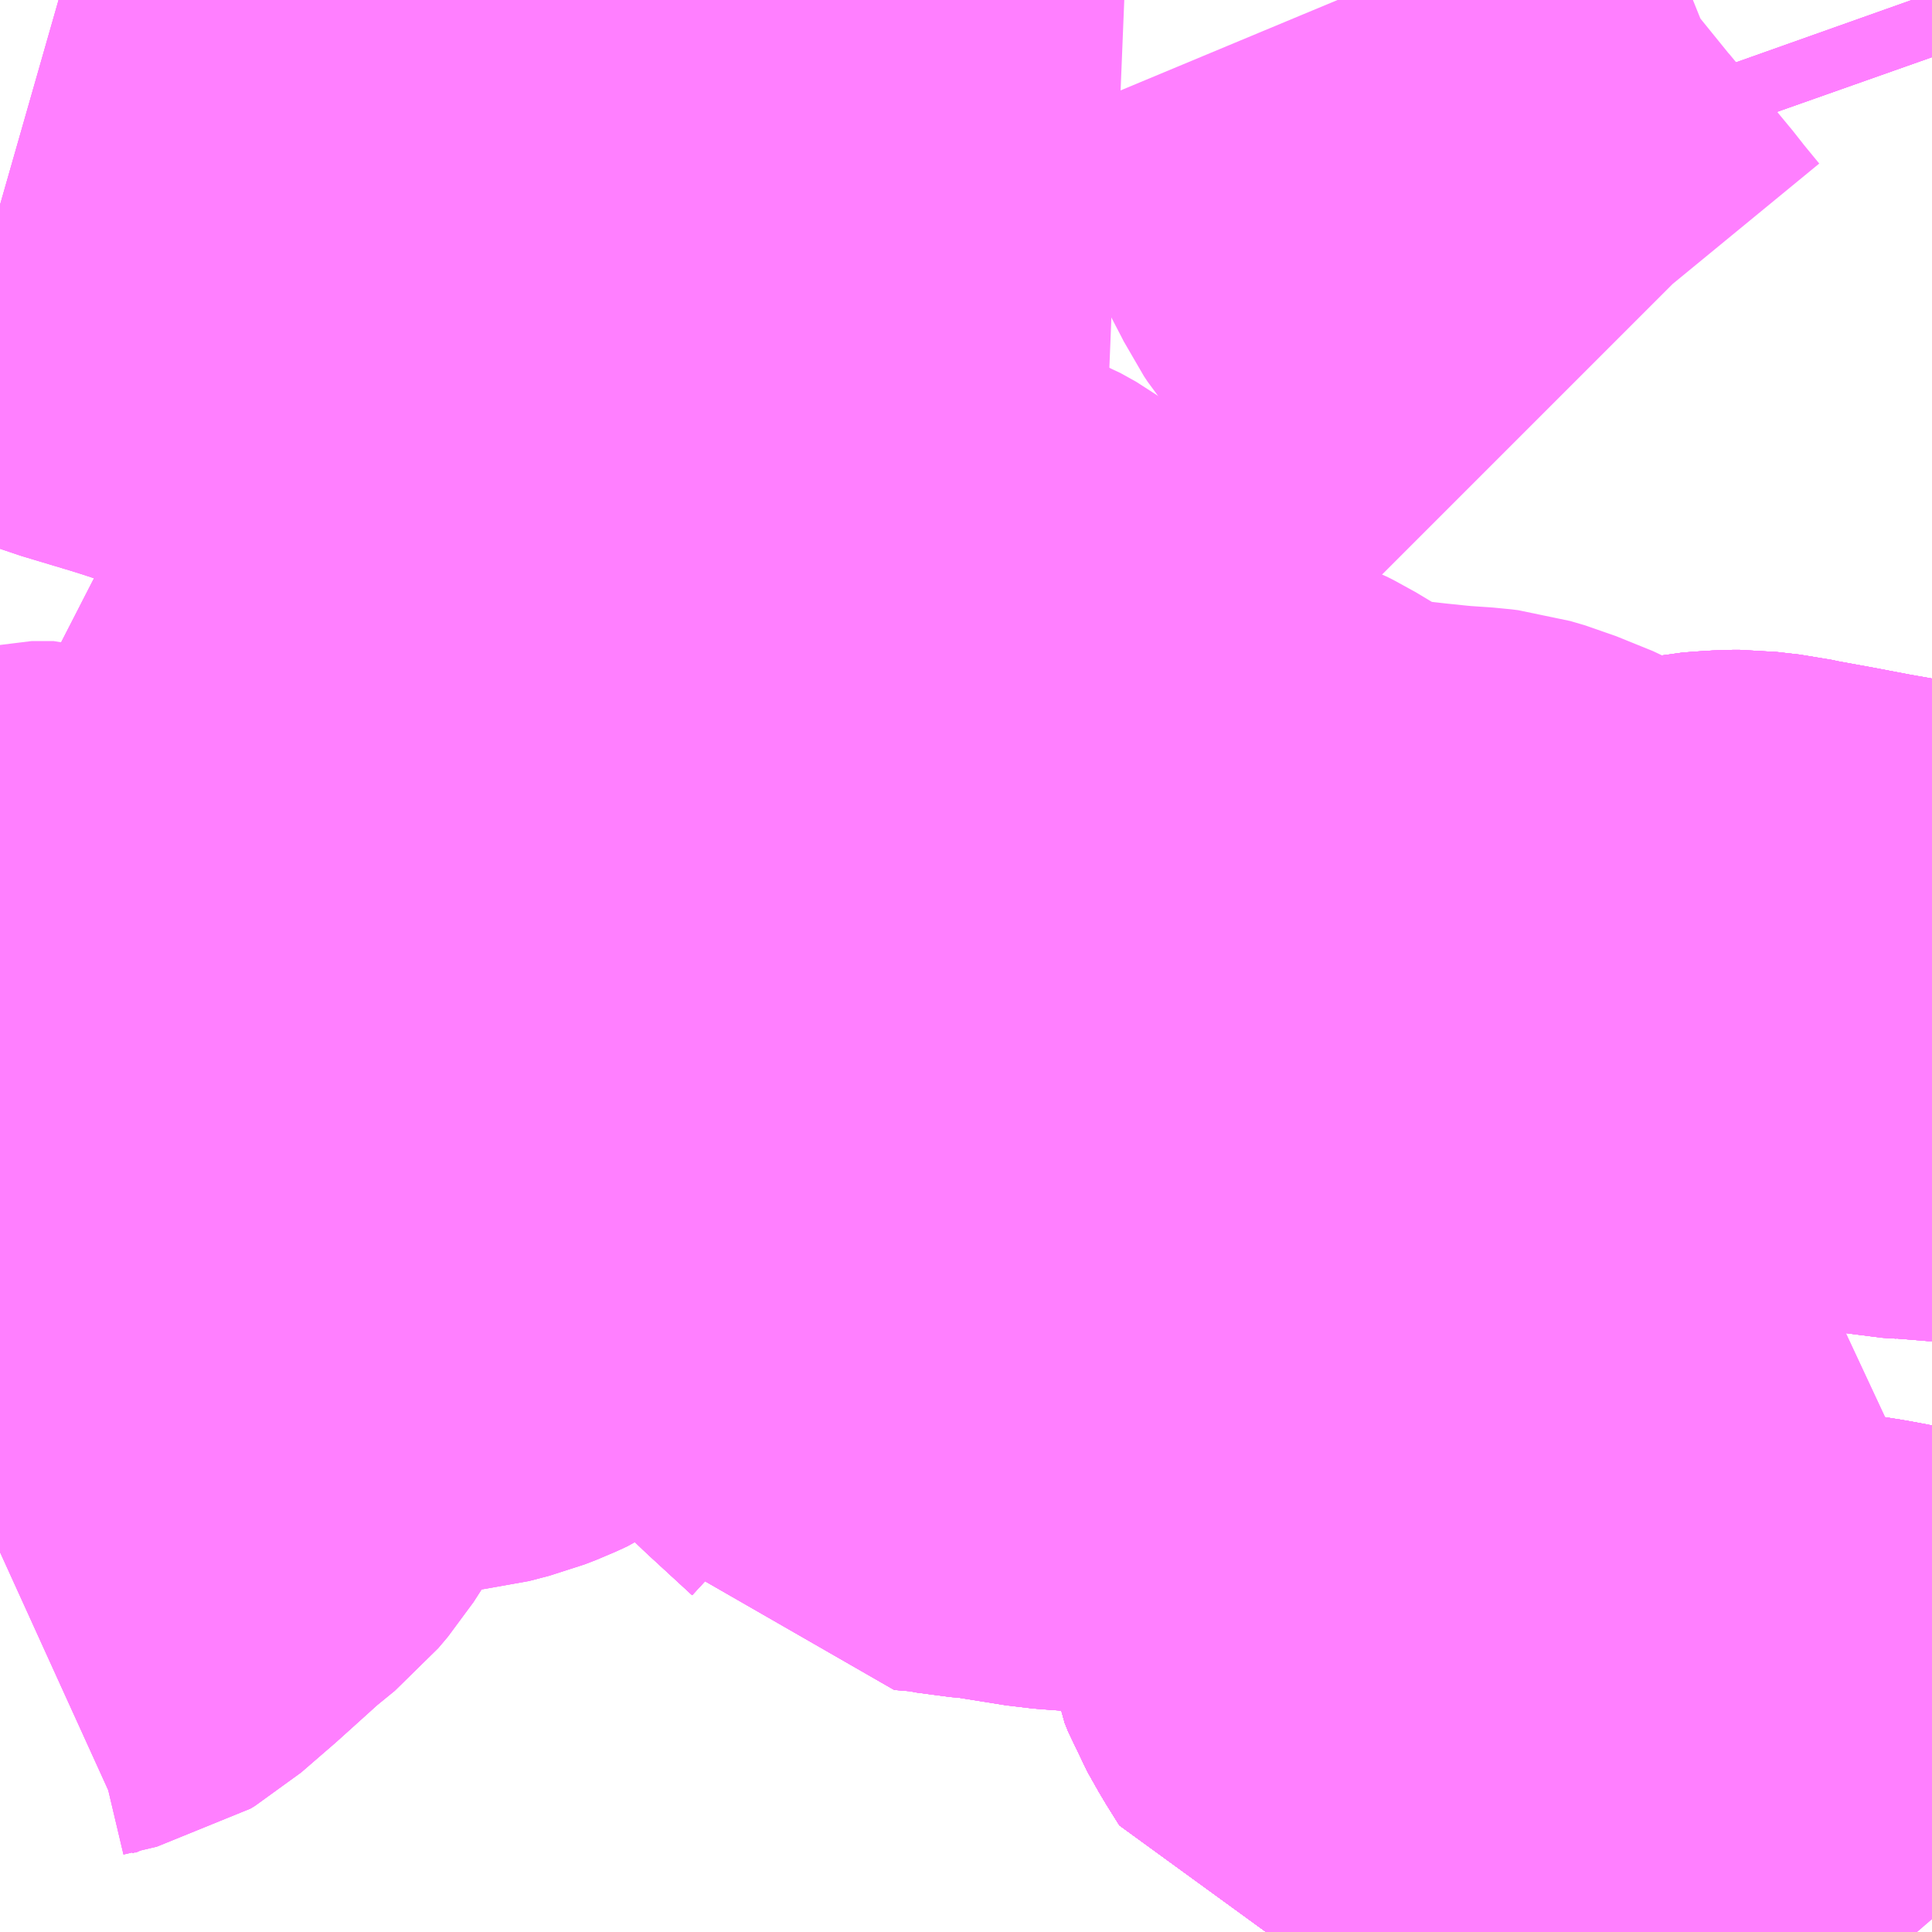 <?xml version="1.0" encoding="UTF-8"?>
<svg  xmlns="http://www.w3.org/2000/svg" xmlns:xlink="http://www.w3.org/1999/xlink" xmlns:go="http://purl.org/svgmap/profile" property="N07_001,N07_002,N07_003,N07_004,N07_005,N07_006,N07_007" viewBox="13952.637 -3552.979 2.197 2.197" go:dataArea="13952.63671875 -3552.978515625 2.197265625 2.197265625" >
<globalCoordinateSystem srsName="http://purl.org/crs/84" transform="matrix(100.0,0.0,0.0,-100.0,0.0,0.0)" />
<defs>
 <g id="p0" >
  <circle cx="0.0" cy="0.0" r="3" stroke="green" stroke-width="0.75" vector-effect="non-scaling-stroke" />
 </g>
</defs>
<g fill="none" fill-rule="evenodd" stroke="#FF00FF" stroke-width="0.75" opacity="0.5" vector-effect="non-scaling-stroke" stroke-linejoin="bevel" >
<path content="1,京成バス（株）,成田空港～中山駅・センター南駅,4.0,4.0,4.0," xlink:title="1" d="M13953.966,-3551.4L13953.99,-3551.393L13954.042,-3551.37L13954.06,-3551.362L13954.067,-3551.359L13954.14,-3551.332L13954.186,-3551.316L13954.191,-3551.327L13954.198,-3551.341L13954.203,-3551.358L13954.19,-3551.363L13954.154,-3551.382L13954.147,-3551.385L13954.111,-3551.405L13954.094,-3551.414L13954.039,-3551.442L13954.031,-3551.447L13954.008,-3551.459L13954.042,-3551.499L13954.047,-3551.506L13954.121,-3551.617L13954.142,-3551.649L13954.155,-3551.667L13954.172,-3551.694L13954.172,-3551.729L13954.172,-3551.757L13954.171,-3551.776L13954.17,-3551.785L13954.169,-3551.804L13954.164,-3551.822L13954.158,-3551.856L13954.288,-3551.861L13954.346,-3551.856L13954.362,-3551.852L13954.377,-3551.847L13954.396,-3551.84L13954.403,-3551.837L13954.414,-3551.839L13954.424,-3551.842L13954.44,-3551.845L13954.452,-3551.847L13954.47,-3551.849L13954.485,-3551.85L13954.497,-3551.851L13954.514,-3551.854L13954.559,-3551.859L13954.579,-3551.863L13954.592,-3551.864L13954.608,-3551.865L13954.615,-3551.865L13954.641,-3551.862L13954.655,-3551.859L13954.699,-3551.851L13954.741,-3551.843L13954.775,-3551.837L13954.801,-3551.832L13954.817,-3551.831L13954.829,-3551.829L13954.834,-3551.829"/>
<path content="1,東急バス（株）,中山駅～成田空港,4.0,4.0,4.0," xlink:title="1" d="M13954.834,-3551.829L13954.829,-3551.829L13954.817,-3551.831L13954.801,-3551.832L13954.775,-3551.837L13954.741,-3551.843L13954.699,-3551.851L13954.655,-3551.859L13954.641,-3551.862L13954.615,-3551.865L13954.608,-3551.865L13954.592,-3551.864L13954.579,-3551.863L13954.559,-3551.859L13954.514,-3551.854L13954.497,-3551.851L13954.485,-3551.85L13954.47,-3551.849L13954.452,-3551.847L13954.44,-3551.845L13954.424,-3551.842L13954.414,-3551.839L13954.403,-3551.837L13954.396,-3551.84L13954.377,-3551.847L13954.362,-3551.852L13954.346,-3551.856L13954.288,-3551.861L13954.158,-3551.856L13954.164,-3551.822L13954.169,-3551.804L13954.17,-3551.785L13954.171,-3551.776L13954.172,-3551.757L13954.172,-3551.729L13954.172,-3551.694L13954.155,-3551.667L13954.142,-3551.649L13954.121,-3551.617L13954.047,-3551.506L13954.042,-3551.499L13954.008,-3551.459"/>
<path content="1,東急バス（株）,市03,62.0,53.0,51.0," xlink:title="1" d="M13954.811,-3552.979L13954.822,-3552.948L13954.834,-3552.914"/>
<path content="1,東急バス（株）,市43,61.0,58.0,53.0," xlink:title="1" d="M13954.008,-3551.459L13954.042,-3551.499L13954.047,-3551.506L13954.121,-3551.617L13954.142,-3551.649L13954.155,-3551.667L13954.172,-3551.694L13954.172,-3551.729L13954.172,-3551.757L13954.171,-3551.776L13954.17,-3551.785L13954.169,-3551.804L13954.164,-3551.822L13954.158,-3551.856L13954.288,-3551.861L13954.346,-3551.856L13954.362,-3551.852L13954.377,-3551.847L13954.396,-3551.84L13954.403,-3551.837L13954.414,-3551.839L13954.424,-3551.842L13954.44,-3551.845L13954.452,-3551.847L13954.47,-3551.849L13954.485,-3551.85L13954.497,-3551.851L13954.514,-3551.854L13954.559,-3551.859L13954.579,-3551.863L13954.592,-3551.864L13954.608,-3551.865L13954.615,-3551.865L13954.641,-3551.862L13954.655,-3551.859L13954.699,-3551.851L13954.741,-3551.843L13954.775,-3551.837L13954.801,-3551.832L13954.817,-3551.831L13954.829,-3551.829L13954.834,-3551.829M13954.834,-3552.914L13954.822,-3552.948L13954.811,-3552.979"/>
<path content="1,東急バス（株）,青81,11.0,11.0,11.0," xlink:title="1" d="M13954.158,-3552.979L13954.168,-3552.955L13954.172,-3552.942L13954.206,-3552.858L13954.209,-3552.852L13954.234,-3552.79L13954.247,-3552.765L13954.25,-3552.759L13954.254,-3552.753L13954.314,-3552.679L13954.315,-3552.678L13954.387,-3552.591L13954.393,-3552.583L13954.416,-3552.555L13954.422,-3552.549L13954.427,-3552.544"/>
<path content="1,東急バス（株）,青82,70.0,47.0,47.0," xlink:title="1" d="M13953.317,-3552.979L13953.317,-3552.966L13953.317,-3552.963L13953.314,-3552.922L13953.313,-3552.894L13953.312,-3552.876L13953.312,-3552.849L13953.31,-3552.834L13953.31,-3552.819L13953.314,-3552.814L13953.326,-3552.802L13953.348,-3552.775L13953.383,-3552.74L13953.404,-3552.718L13953.409,-3552.722L13953.422,-3552.729L13953.442,-3552.74L13953.536,-3552.787L13953.573,-3552.806L13953.608,-3552.822L13953.616,-3552.827L13953.63,-3552.834L13953.648,-3552.842L13953.667,-3552.852L13953.68,-3552.858L13953.716,-3552.878L13953.704,-3552.886L13953.692,-3552.898L13953.682,-3552.909L13953.667,-3552.925L13953.626,-3552.971L13953.622,-3552.978L13953.621,-3552.979"/>
<path content="1,東急バス（株）,青90,34.0,30.0,30.0," xlink:title="1" d="M13952.637,-3552.746L13952.686,-3552.732L13952.698,-3552.728L13952.716,-3552.723L13952.724,-3552.721L13952.753,-3552.712L13952.769,-3552.706L13952.829,-3552.688L13952.848,-3552.682L13952.869,-3552.675L13952.889,-3552.668L13952.901,-3552.664L13952.914,-3552.66L13952.94,-3552.651L13952.997,-3552.65L13953.032,-3552.651L13953.067,-3552.651L13953.115,-3552.646L13953.145,-3552.641L13953.155,-3552.64L13953.167,-3552.638L13953.188,-3552.633L13953.197,-3552.63L13953.209,-3552.62L13953.216,-3552.615L13953.237,-3552.598L13953.251,-3552.584L13953.26,-3552.575L13953.279,-3552.553L13953.297,-3552.531L13953.31,-3552.514L13953.32,-3552.497L13953.331,-3552.48L13953.35,-3552.45L13953.369,-3552.411L13953.382,-3552.387L13953.39,-3552.373L13953.404,-3552.345L13953.427,-3552.302L13953.432,-3552.297L13953.44,-3552.283L13953.462,-3552.239L13953.477,-3552.211L13953.484,-3552.199L13953.493,-3552.185L13953.525,-3552.167L13953.553,-3552.154L13953.583,-3552.139L13953.632,-3552.114L13953.656,-3552.102L13953.663,-3552.097L13953.699,-3552.082L13953.738,-3552.059L13953.746,-3552.051L13953.763,-3552.025L13953.784,-3551.989L13953.804,-3551.957L13953.808,-3551.949L13953.822,-3551.926L13953.83,-3551.916L13953.851,-3551.908L13953.887,-3551.898L13953.895,-3551.896L13953.905,-3551.894L13953.967,-3551.879L13953.995,-3551.872L13954.046,-3551.86L13954.117,-3551.856L13954.158,-3551.856L13954.164,-3551.822L13954.169,-3551.804L13954.17,-3551.785L13954.171,-3551.776L13954.172,-3551.757L13954.172,-3551.729L13954.172,-3551.694L13954.155,-3551.667L13954.142,-3551.649L13954.121,-3551.617L13954.047,-3551.506L13954.042,-3551.499L13954.008,-3551.459"/>
<path content="1,相鉄バス（株）,旭11,135.5,117.0,94.5," xlink:title="1" d="M13954.372,-3550.781L13954.379,-3550.792L13954.382,-3550.796L13954.389,-3550.806L13954.393,-3550.815L13954.447,-3550.902L13954.468,-3550.936L13954.472,-3550.944L13954.492,-3550.977L13954.497,-3550.985L13954.523,-3551.02L13954.533,-3551.03L13954.46,-3551.05L13954.398,-3551.064L13954.391,-3551.065L13954.371,-3551.07L13954.248,-3551.097L13954.228,-3551.102L13954.213,-3551.126L13954.2,-3551.149L13954.196,-3551.159L13954.192,-3551.183L13954.189,-3551.199L13954.188,-3551.213L13954.185,-3551.246L13954.183,-3551.272L13954.18,-3551.29L13954.18,-3551.298L13954.183,-3551.309L13954.186,-3551.316L13954.14,-3551.332L13954.067,-3551.359L13954.06,-3551.362L13954.042,-3551.37L13953.99,-3551.393L13953.966,-3551.4"/>
<path content="1,相鉄バス（株）,旭13,16.5,15.0,15.0," xlink:title="1" d="M13953.966,-3551.4L13953.99,-3551.393L13954.042,-3551.37L13954.06,-3551.362L13954.067,-3551.359L13954.14,-3551.332L13954.186,-3551.316L13954.183,-3551.309L13954.18,-3551.298L13954.18,-3551.29L13954.183,-3551.272L13954.185,-3551.246L13954.188,-3551.213L13954.189,-3551.199L13954.192,-3551.183L13954.196,-3551.159L13954.2,-3551.149L13954.213,-3551.126L13954.228,-3551.102L13954.248,-3551.097L13954.371,-3551.07L13954.391,-3551.065L13954.398,-3551.064L13954.46,-3551.05L13954.533,-3551.03L13954.523,-3551.02L13954.497,-3550.985L13954.492,-3550.977L13954.472,-3550.944L13954.468,-3550.936L13954.447,-3550.902L13954.393,-3550.815L13954.389,-3550.806L13954.382,-3550.796L13954.379,-3550.792L13954.372,-3550.781"/>
<path content="1,相鉄バス（株）,旭14,8.0,3.0,2.0," xlink:title="1" d="M13954.372,-3550.781L13954.379,-3550.792L13954.382,-3550.796L13954.389,-3550.806L13954.393,-3550.815L13954.447,-3550.902L13954.468,-3550.936L13954.472,-3550.944L13954.492,-3550.977L13954.497,-3550.985L13954.523,-3551.02L13954.533,-3551.03L13954.46,-3551.05L13954.398,-3551.064L13954.391,-3551.065L13954.371,-3551.07L13954.248,-3551.097L13954.228,-3551.102L13954.213,-3551.126L13954.2,-3551.149L13954.196,-3551.159L13954.192,-3551.183L13954.189,-3551.199L13954.188,-3551.213L13954.185,-3551.246L13954.183,-3551.272L13954.18,-3551.29L13954.18,-3551.298L13954.183,-3551.309L13954.186,-3551.316L13954.14,-3551.332L13954.067,-3551.359L13954.06,-3551.362L13954.042,-3551.37L13953.99,-3551.393L13953.966,-3551.4"/>
<path content="1,神奈川中央交通（株）,1,16.0,15.5,15.5," xlink:title="1" d="M13954.834,-3550.974L13954.826,-3550.977L13954.815,-3550.98L13954.741,-3550.994L13954.722,-3550.997L13954.707,-3550.999L13954.688,-3551.001L13954.664,-3551.006L13954.644,-3551.009L13954.625,-3551.014L13954.562,-3551.025L13954.533,-3551.03L13954.46,-3551.05L13954.398,-3551.064L13954.391,-3551.065L13954.371,-3551.07L13954.248,-3551.097L13954.228,-3551.102L13954.213,-3551.126L13954.2,-3551.149L13954.196,-3551.159L13954.192,-3551.183L13954.189,-3551.199L13954.188,-3551.213L13954.185,-3551.246L13954.183,-3551.272L13954.18,-3551.29L13954.18,-3551.298L13954.183,-3551.309L13954.186,-3551.316L13954.14,-3551.332L13954.067,-3551.359L13954.06,-3551.362L13954.042,-3551.37L13953.99,-3551.393L13953.966,-3551.4"/>
<path content="1,神奈川中央交通（株）,中50,1.0,1.0,0.0," xlink:title="1" d="M13953.966,-3551.4L13953.99,-3551.393L13954.042,-3551.37L13954.06,-3551.362L13954.067,-3551.359L13954.14,-3551.332L13954.186,-3551.316L13954.191,-3551.327L13954.198,-3551.341L13954.203,-3551.358L13954.206,-3551.365L13954.223,-3551.406L13954.243,-3551.455L13954.254,-3551.482L13954.268,-3551.517L13954.289,-3551.569L13954.307,-3551.608L13954.334,-3551.681L13954.342,-3551.699L13954.354,-3551.73L13954.374,-3551.782L13954.396,-3551.84L13954.403,-3551.837L13954.414,-3551.839L13954.424,-3551.842L13954.44,-3551.845L13954.452,-3551.847L13954.47,-3551.849L13954.485,-3551.85L13954.497,-3551.851L13954.514,-3551.854L13954.559,-3551.859L13954.579,-3551.863L13954.592,-3551.864L13954.608,-3551.865L13954.615,-3551.865L13954.641,-3551.862L13954.655,-3551.859L13954.699,-3551.851L13954.741,-3551.843L13954.775,-3551.837L13954.801,-3551.832L13954.817,-3551.831L13954.829,-3551.829L13954.834,-3551.829M13954.834,-3552.914L13954.822,-3552.948L13954.811,-3552.979"/>
<path content="1,神奈川中央交通（株）,中53,19.0,17.0,15.0," xlink:title="1" d="M13953.966,-3551.4L13953.959,-3551.406L13953.941,-3551.416L13953.915,-3551.408L13953.899,-3551.407L13953.881,-3551.407L13953.854,-3551.409L13953.841,-3551.41L13953.791,-3551.418L13953.773,-3551.421L13953.748,-3551.423L13953.721,-3551.428L13953.685,-3551.431L13953.678,-3551.441L13953.628,-3551.487L13953.575,-3551.538L13953.542,-3551.566L13953.536,-3551.572L13953.524,-3551.584L13953.514,-3551.594L13953.504,-3551.603L13953.438,-3551.662L13953.428,-3551.674L13953.388,-3551.652L13953.34,-3551.633L13953.317,-3551.624L13953.292,-3551.614L13953.27,-3551.604L13953.246,-3551.593L13953.229,-3551.585L13953.213,-3551.574L13953.193,-3551.561L13953.18,-3551.555L13953.167,-3551.55L13953.144,-3551.544L13953.113,-3551.541L13953.047,-3551.545L13953.021,-3551.545L13953.005,-3551.539L13952.998,-3551.536L13952.969,-3551.517L13952.956,-3551.504L13952.949,-3551.502L13952.937,-3551.489L13952.911,-3551.446L13952.878,-3551.388L13952.86,-3551.36L13952.849,-3551.347L13952.822,-3551.325L13952.771,-3551.279L13952.734,-3551.247L13952.729,-3551.244L13952.691,-3551.235L13952.665,-3551.226L13952.648,-3551.219L13952.637,-3551.214"/>
<path content="1,神奈川中央交通（株）,中54,47.0,42.0,42.5," xlink:title="1" d="M13953.966,-3551.4L13953.959,-3551.406L13953.941,-3551.416L13953.915,-3551.408L13953.899,-3551.407L13953.881,-3551.407L13953.854,-3551.409L13953.841,-3551.41L13953.791,-3551.418L13953.773,-3551.421L13953.748,-3551.423L13953.721,-3551.428L13953.685,-3551.431L13953.678,-3551.441L13953.628,-3551.487L13953.575,-3551.538L13953.542,-3551.566L13953.536,-3551.572L13953.524,-3551.584L13953.514,-3551.594L13953.504,-3551.603L13953.438,-3551.662L13953.428,-3551.674L13953.388,-3551.652L13953.34,-3551.633L13953.317,-3551.624L13953.292,-3551.614L13953.27,-3551.604L13953.246,-3551.593L13953.229,-3551.585L13953.213,-3551.574L13953.193,-3551.561L13953.18,-3551.555L13953.167,-3551.55L13953.144,-3551.544L13953.113,-3551.541L13953.047,-3551.545L13953.021,-3551.545L13953.005,-3551.539L13952.998,-3551.536L13952.97,-3551.517L13952.969,-3551.517L13952.969,-3551.516L13952.956,-3551.504L13952.949,-3551.502L13952.937,-3551.489L13952.911,-3551.446L13952.878,-3551.388L13952.86,-3551.36L13952.849,-3551.347L13952.822,-3551.325L13952.771,-3551.279L13952.734,-3551.247L13952.729,-3551.244L13952.691,-3551.235L13952.665,-3551.226L13952.648,-3551.219L13952.637,-3551.214"/>
<path content="1,神奈川中央交通（株）,横51,3.0,3.0,1.0," xlink:title="1" d="M13954.834,-3550.974L13954.826,-3550.977L13954.815,-3550.98L13954.741,-3550.994L13954.722,-3550.997L13954.707,-3550.999L13954.688,-3551.001L13954.664,-3551.006L13954.644,-3551.009L13954.625,-3551.014L13954.562,-3551.025L13954.533,-3551.03L13954.46,-3551.05L13954.398,-3551.064L13954.391,-3551.065L13954.371,-3551.07L13954.248,-3551.097L13954.228,-3551.102L13954.213,-3551.126L13954.2,-3551.149L13954.196,-3551.159L13954.192,-3551.183L13954.189,-3551.199L13954.188,-3551.213L13954.185,-3551.246L13954.183,-3551.272L13954.18,-3551.29L13954.18,-3551.298L13954.183,-3551.309L13954.186,-3551.316L13954.14,-3551.332L13954.067,-3551.359L13954.06,-3551.362L13954.042,-3551.37L13953.99,-3551.393L13953.966,-3551.4"/>
<path content="1,神奈川中央交通（株）,横52,16.0,14.5,14.5," xlink:title="1" d="M13953.966,-3551.4L13953.959,-3551.406L13953.941,-3551.416L13953.915,-3551.408L13953.899,-3551.407L13953.881,-3551.407L13953.854,-3551.409L13953.841,-3551.41L13953.791,-3551.418L13953.773,-3551.421L13953.748,-3551.423L13953.721,-3551.428L13953.685,-3551.431L13953.678,-3551.441L13953.628,-3551.487L13953.575,-3551.538L13953.542,-3551.566L13953.536,-3551.572L13953.524,-3551.584L13953.514,-3551.594L13953.504,-3551.603L13953.438,-3551.662L13953.428,-3551.674L13953.388,-3551.652L13953.34,-3551.633L13953.317,-3551.624L13953.292,-3551.614L13953.27,-3551.604L13953.246,-3551.593L13953.229,-3551.585L13953.213,-3551.574L13953.193,-3551.561L13953.18,-3551.555L13953.167,-3551.55L13953.144,-3551.544L13953.113,-3551.541L13953.047,-3551.545L13953.021,-3551.545L13953.005,-3551.539L13952.998,-3551.536L13952.969,-3551.517L13952.956,-3551.504L13952.949,-3551.502L13952.937,-3551.489L13952.911,-3551.446L13952.878,-3551.388L13952.86,-3551.36L13952.849,-3551.347L13952.822,-3551.325L13952.771,-3551.279L13952.734,-3551.247L13952.729,-3551.244L13952.691,-3551.235L13952.665,-3551.226L13952.648,-3551.219L13952.637,-3551.214"/>
<path content="1,神奈川中央交通（株）,町71,2.0,0.0,1.0," xlink:title="1" d="M13954.008,-3551.459L13954.042,-3551.499L13954.047,-3551.506L13954.121,-3551.617L13954.142,-3551.649L13954.155,-3551.667L13954.172,-3551.694L13954.172,-3551.729L13954.172,-3551.757L13954.171,-3551.776L13954.17,-3551.785L13954.169,-3551.804L13954.164,-3551.822L13954.158,-3551.856L13954.117,-3551.856L13954.046,-3551.86L13953.995,-3551.872L13953.967,-3551.879L13953.905,-3551.894L13953.895,-3551.896L13953.887,-3551.898L13953.851,-3551.908L13953.83,-3551.916L13953.822,-3551.926L13953.808,-3551.949L13953.804,-3551.957L13953.784,-3551.989L13953.763,-3552.025L13953.746,-3552.051L13953.738,-3552.059L13953.699,-3552.082L13953.663,-3552.097L13953.656,-3552.102L13953.632,-3552.114L13953.583,-3552.139L13953.553,-3552.154L13953.525,-3552.167L13953.493,-3552.185L13953.484,-3552.199L13953.477,-3552.211L13953.462,-3552.239L13953.44,-3552.283L13953.432,-3552.297L13953.427,-3552.302L13953.404,-3552.345L13953.39,-3552.373L13953.382,-3552.387L13953.369,-3552.411L13953.35,-3552.45L13953.331,-3552.48L13953.32,-3552.497L13953.31,-3552.514L13953.297,-3552.531L13953.279,-3552.553L13953.26,-3552.575L13953.251,-3552.584L13953.237,-3552.598L13953.216,-3552.615L13953.209,-3552.62L13953.197,-3552.63L13953.188,-3552.633L13953.167,-3552.638L13953.155,-3552.64L13953.145,-3552.641L13953.115,-3552.646L13953.067,-3552.651L13953.032,-3552.651L13952.997,-3552.65L13952.94,-3552.651L13952.914,-3552.66L13952.901,-3552.664L13952.889,-3552.668L13952.869,-3552.675L13952.848,-3552.682L13952.829,-3552.688L13952.769,-3552.706L13952.753,-3552.712L13952.724,-3552.721L13952.716,-3552.723L13952.698,-3552.728L13952.686,-3552.732L13952.637,-3552.746"/>
<path content="2,横浜市,A（緑区）（ふれあいバス）,2.0,2.0,2.0," xlink:title="2" d="M13952.637,-3552.113L13952.83,-3552.014L13952.869,-3551.994L13952.876,-3551.99L13952.894,-3551.979L13952.902,-3551.977L13952.909,-3551.973L13952.978,-3551.936L13953.073,-3551.886L13953.09,-3551.876L13953.111,-3551.865L13953.211,-3551.812L13953.263,-3551.787L13953.302,-3551.769L13953.338,-3551.749L13953.358,-3551.736L13953.372,-3551.726L13953.395,-3551.706L13953.419,-3551.682L13953.428,-3551.674L13953.438,-3551.662L13953.504,-3551.603L13953.514,-3551.594L13953.524,-3551.584L13953.536,-3551.572L13953.542,-3551.566L13953.575,-3551.538L13953.628,-3551.487L13953.678,-3551.441L13953.685,-3551.431L13953.721,-3551.428L13953.748,-3551.423L13953.773,-3551.421L13953.791,-3551.418L13953.841,-3551.41L13953.854,-3551.409L13953.881,-3551.407L13953.899,-3551.407L13953.915,-3551.408L13953.941,-3551.416L13953.959,-3551.406L13953.966,-3551.4L13953.99,-3551.393L13954.042,-3551.37L13954.06,-3551.362L13954.067,-3551.359L13954.14,-3551.332L13954.186,-3551.316L13954.183,-3551.309L13954.18,-3551.298L13954.18,-3551.29L13954.183,-3551.272L13954.185,-3551.246L13954.188,-3551.213L13954.189,-3551.199L13954.192,-3551.183L13954.196,-3551.159L13954.2,-3551.149L13954.213,-3551.126L13954.228,-3551.102L13954.248,-3551.097L13954.371,-3551.07L13954.391,-3551.065L13954.398,-3551.064L13954.46,-3551.05L13954.533,-3551.03L13954.562,-3551.025L13954.625,-3551.014L13954.644,-3551.009L13954.664,-3551.006L13954.688,-3551.001L13954.707,-3550.999L13954.722,-3550.997L13954.741,-3550.994L13954.815,-3550.98L13954.826,-3550.977L13954.834,-3550.974"/>
<path content="2,横浜市,北41,126.5,95.0,83.0," xlink:title="2" d="M13954.834,-3551.27L13954.828,-3551.266L13954.813,-3551.259L13954.79,-3551.244L13954.764,-3551.228L13954.742,-3551.212L13954.712,-3551.184L13954.689,-3551.169L13954.685,-3551.165L13954.63,-3551.116L13954.608,-3551.097L13954.543,-3551.041L13954.533,-3551.03L13954.46,-3551.05L13954.398,-3551.064L13954.391,-3551.065L13954.371,-3551.07L13954.248,-3551.097L13954.228,-3551.102L13954.213,-3551.126L13954.2,-3551.149L13954.196,-3551.159L13954.192,-3551.183L13954.189,-3551.199L13954.188,-3551.213L13954.185,-3551.246L13954.183,-3551.272L13954.18,-3551.29L13954.18,-3551.298L13954.183,-3551.309L13954.186,-3551.316L13954.14,-3551.332L13954.067,-3551.359L13954.06,-3551.362L13954.042,-3551.37L13953.99,-3551.393L13953.966,-3551.4"/>
<path content="2,横浜市,緑,3.0,0.0,0.0," xlink:title="2" d="M13954.834,-3550.974L13954.826,-3550.977L13954.815,-3550.98L13954.741,-3550.994L13954.722,-3550.997L13954.707,-3550.999L13954.688,-3551.001L13954.664,-3551.006L13954.644,-3551.009L13954.625,-3551.014L13954.562,-3551.025L13954.533,-3551.03L13954.46,-3551.05L13954.398,-3551.064L13954.391,-3551.065L13954.371,-3551.07L13954.248,-3551.097L13954.228,-3551.102L13954.213,-3551.126L13954.2,-3551.149L13954.196,-3551.159L13954.192,-3551.183L13954.189,-3551.199L13954.188,-3551.213L13954.185,-3551.246L13954.183,-3551.272L13954.18,-3551.29L13954.18,-3551.298L13954.183,-3551.309L13954.186,-3551.316L13954.14,-3551.332L13954.067,-3551.359L13954.06,-3551.362L13954.042,-3551.37L13953.99,-3551.393L13953.966,-3551.4L13953.959,-3551.406L13953.941,-3551.416L13953.915,-3551.408L13953.899,-3551.407L13953.881,-3551.407L13953.854,-3551.409L13953.841,-3551.41L13953.791,-3551.418L13953.773,-3551.421L13953.748,-3551.423L13953.721,-3551.428L13953.685,-3551.431L13953.678,-3551.441L13953.628,-3551.487L13953.575,-3551.538L13953.542,-3551.566L13953.536,-3551.572L13953.524,-3551.584L13953.514,-3551.594L13953.504,-3551.603L13953.438,-3551.662L13953.428,-3551.674L13953.419,-3551.682L13953.395,-3551.706L13953.372,-3551.726L13953.358,-3551.736L13953.338,-3551.749L13953.302,-3551.769L13953.263,-3551.787L13953.211,-3551.812L13953.111,-3551.865L13953.09,-3551.876L13953.073,-3551.886L13952.978,-3551.936L13952.909,-3551.973L13952.902,-3551.977L13952.894,-3551.979L13952.876,-3551.99L13952.869,-3551.994L13952.83,-3552.014L13952.637,-3552.113"/>
<path content="2,横浜市,緑1,42.0,34.0,30.0," xlink:title="2" d="M13954.834,-3550.974L13954.826,-3550.977L13954.815,-3550.98L13954.741,-3550.994L13954.722,-3550.997L13954.707,-3550.999L13954.688,-3551.001L13954.664,-3551.006L13954.644,-3551.009L13954.625,-3551.014L13954.562,-3551.025L13954.533,-3551.03L13954.46,-3551.05L13954.398,-3551.064L13954.391,-3551.065L13954.371,-3551.07L13954.248,-3551.097L13954.228,-3551.102L13954.213,-3551.126L13954.2,-3551.149L13954.196,-3551.159L13954.192,-3551.183L13954.189,-3551.199L13954.188,-3551.213L13954.185,-3551.246L13954.183,-3551.272L13954.18,-3551.29L13954.18,-3551.298L13954.183,-3551.309L13954.186,-3551.316L13954.14,-3551.332L13954.067,-3551.359L13954.06,-3551.362L13954.042,-3551.37L13953.99,-3551.393L13953.966,-3551.4"/>
<path content="2,横浜市,緑12,103.0,82.0,85.0," xlink:title="2" d="M13953.966,-3551.4L13953.99,-3551.393L13954.042,-3551.37L13954.06,-3551.362L13954.067,-3551.359L13954.14,-3551.332L13954.186,-3551.316L13954.183,-3551.309L13954.18,-3551.298L13954.18,-3551.29L13954.183,-3551.272L13954.185,-3551.246L13954.188,-3551.213L13954.189,-3551.199L13954.192,-3551.183L13954.196,-3551.159L13954.2,-3551.149L13954.213,-3551.126L13954.228,-3551.102L13954.248,-3551.097L13954.371,-3551.07L13954.391,-3551.065L13954.398,-3551.064L13954.46,-3551.05L13954.533,-3551.03L13954.562,-3551.025L13954.625,-3551.014L13954.644,-3551.009L13954.664,-3551.006L13954.688,-3551.001L13954.707,-3550.999L13954.722,-3550.997L13954.741,-3550.994L13954.815,-3550.98L13954.826,-3550.977L13954.834,-3550.974"/>
<path content="2,横浜市,緑136,11.0,17.0,17.0," xlink:title="2" d="M13954.372,-3550.781L13954.379,-3550.792L13954.382,-3550.796L13954.389,-3550.806L13954.393,-3550.815L13954.447,-3550.902L13954.468,-3550.936L13954.472,-3550.944L13954.492,-3550.977L13954.497,-3550.985L13954.523,-3551.02L13954.533,-3551.03L13954.46,-3551.05L13954.398,-3551.064L13954.391,-3551.065L13954.371,-3551.07L13954.248,-3551.097L13954.228,-3551.102L13954.213,-3551.126L13954.2,-3551.149L13954.196,-3551.159L13954.192,-3551.183L13954.189,-3551.199L13954.188,-3551.213L13954.185,-3551.246L13954.183,-3551.272L13954.18,-3551.29L13954.18,-3551.298L13954.183,-3551.309L13954.186,-3551.316L13954.14,-3551.332L13954.067,-3551.359L13954.06,-3551.362L13954.042,-3551.37L13953.99,-3551.393L13953.966,-3551.4"/>
<path content="2,横浜市,緑305,87.5,51.5,51.5," xlink:title="2" d="M13954.396,-3551.84L13954.377,-3551.847L13954.362,-3551.852L13954.346,-3551.856L13954.288,-3551.861L13954.158,-3551.856L13954.164,-3551.822L13954.169,-3551.804L13954.17,-3551.785L13954.171,-3551.776L13954.172,-3551.757L13954.172,-3551.729L13954.172,-3551.694L13954.155,-3551.667L13954.142,-3551.649L13954.121,-3551.617L13954.047,-3551.506L13954.042,-3551.499L13954.008,-3551.459L13954.031,-3551.447L13954.039,-3551.442L13954.094,-3551.414L13954.111,-3551.405L13954.147,-3551.385L13954.154,-3551.382L13954.19,-3551.363L13954.203,-3551.358L13954.206,-3551.365L13954.223,-3551.406L13954.243,-3551.455L13954.254,-3551.482L13954.268,-3551.517L13954.289,-3551.569L13954.307,-3551.608L13954.334,-3551.681L13954.342,-3551.699L13954.354,-3551.73L13954.374,-3551.782L13954.396,-3551.84"/>
<path content="2,横浜市,緑305,87.5,51.5,51.5," xlink:title="2" d="M13954.396,-3551.84L13954.403,-3551.837L13954.414,-3551.839L13954.424,-3551.842L13954.44,-3551.845L13954.452,-3551.847L13954.47,-3551.849L13954.485,-3551.85L13954.497,-3551.851L13954.514,-3551.854L13954.559,-3551.859L13954.579,-3551.863L13954.592,-3551.864L13954.608,-3551.865L13954.615,-3551.865L13954.641,-3551.862L13954.655,-3551.859L13954.699,-3551.851L13954.741,-3551.843L13954.775,-3551.837L13954.801,-3551.832L13954.817,-3551.831L13954.829,-3551.829L13954.834,-3551.829"/>
<path content="2,横浜市,緑39,56.0,52.5,50.5," xlink:title="2" d="M13953.966,-3551.4L13953.99,-3551.393L13954.042,-3551.37L13954.06,-3551.362L13954.067,-3551.359L13954.14,-3551.332L13954.186,-3551.316L13954.183,-3551.309L13954.18,-3551.298L13954.18,-3551.29L13954.183,-3551.272L13954.185,-3551.246L13954.188,-3551.213L13954.189,-3551.199L13954.192,-3551.183L13954.196,-3551.159L13954.2,-3551.149L13954.213,-3551.126L13954.228,-3551.102L13954.248,-3551.097L13954.371,-3551.07L13954.391,-3551.065L13954.398,-3551.064L13954.46,-3551.05L13954.533,-3551.03L13954.562,-3551.025L13954.625,-3551.014L13954.644,-3551.009L13954.664,-3551.006L13954.688,-3551.001L13954.707,-3550.999L13954.722,-3550.997L13954.741,-3550.994L13954.815,-3550.98L13954.826,-3550.977L13954.834,-3550.974"/>
<path content="2,横浜市,若23,194.0,144.5,115.5," xlink:title="2" d="M13952.637,-3551.867L13952.645,-3551.868L13952.673,-3551.875L13952.698,-3551.875L13952.701,-3551.874L13952.716,-3551.873L13952.733,-3551.871L13952.79,-3551.865L13952.837,-3551.861L13952.84,-3551.86L13952.856,-3551.858L13952.864,-3551.858L13952.899,-3551.856L13953.02,-3551.855L13953.09,-3551.876"/>
<path content="2,横浜市,若23,194.0,144.5,115.5," xlink:title="2" d="M13953.966,-3551.4L13953.959,-3551.406L13953.941,-3551.416L13953.915,-3551.408L13953.899,-3551.407L13953.881,-3551.407L13953.854,-3551.409L13953.841,-3551.41L13953.791,-3551.418L13953.773,-3551.421L13953.748,-3551.423L13953.721,-3551.428L13953.685,-3551.431L13953.678,-3551.441L13953.628,-3551.487L13953.575,-3551.538L13953.542,-3551.566L13953.536,-3551.572L13953.524,-3551.584L13953.514,-3551.594L13953.504,-3551.603L13953.438,-3551.662L13953.428,-3551.674L13953.419,-3551.682L13953.395,-3551.706L13953.372,-3551.726L13953.358,-3551.736L13953.338,-3551.749L13953.302,-3551.769L13953.263,-3551.787L13953.211,-3551.812L13953.111,-3551.865L13953.09,-3551.876"/>
<path content="2,横浜市,若23,194.0,144.5,115.5," xlink:title="2" d="M13953.09,-3551.876L13953.073,-3551.886L13952.978,-3551.936L13952.909,-3551.973L13952.902,-3551.977L13952.894,-3551.979L13952.876,-3551.99L13952.869,-3551.994L13952.83,-3552.014L13952.637,-3552.113"/>
<path content="2,横浜市,若73,16.0,12.0,12.0," xlink:title="2" d="M13953.966,-3551.4L13953.99,-3551.393L13954.042,-3551.37L13954.06,-3551.362L13954.067,-3551.359L13954.14,-3551.332L13954.186,-3551.316L13954.183,-3551.309L13954.18,-3551.298L13954.18,-3551.29L13954.183,-3551.272L13954.185,-3551.246L13954.188,-3551.213L13954.189,-3551.199L13954.192,-3551.183L13954.196,-3551.159L13954.2,-3551.149L13954.213,-3551.126L13954.228,-3551.102L13954.248,-3551.097L13954.371,-3551.07L13954.391,-3551.065L13954.398,-3551.064L13954.46,-3551.05L13954.533,-3551.03L13954.543,-3551.041L13954.608,-3551.097L13954.63,-3551.116L13954.685,-3551.165L13954.689,-3551.169L13954.712,-3551.184L13954.742,-3551.212L13954.764,-3551.228L13954.79,-3551.244L13954.813,-3551.259L13954.828,-3551.266L13954.834,-3551.27M13954.834,-3552.914L13954.822,-3552.948L13954.811,-3552.979"/>
<path content="2,横浜市,若74,46.0,46.0,47.0," xlink:title="2" d="M13954.008,-3551.459L13954.042,-3551.499L13954.047,-3551.506L13954.121,-3551.617L13954.142,-3551.649L13954.155,-3551.667L13954.172,-3551.694L13954.172,-3551.729L13954.172,-3551.757L13954.171,-3551.776L13954.17,-3551.785L13954.169,-3551.804L13954.164,-3551.822L13954.158,-3551.856"/>
<path content="2,横浜市,若74,46.0,46.0,47.0," xlink:title="2" d="M13954.158,-3551.856L13954.283,-3551.861L13954.286,-3551.862L13954.29,-3551.861L13954.346,-3551.856L13954.362,-3551.852L13954.377,-3551.847L13954.396,-3551.84L13954.403,-3551.837L13954.414,-3551.839L13954.424,-3551.842L13954.44,-3551.845L13954.427,-3551.857L13954.415,-3551.866L13954.387,-3551.885L13954.376,-3551.891L13954.334,-3551.908L13954.317,-3551.913L13954.309,-3551.914L13954.28,-3551.916L13954.269,-3551.917L13954.24,-3551.92L13954.17,-3551.928L13954.152,-3551.929L13954.131,-3551.934L13954.119,-3551.94L13954.092,-3551.961L13954.084,-3551.966L13954.054,-3551.984L13954.046,-3551.988L13954.038,-3551.991L13954.036,-3551.992L13953.989,-3552.003L13953.97,-3552.012L13953.95,-3552.025L13953.935,-3552.039L13953.915,-3552.06L13953.912,-3552.062L13953.887,-3552.087L13953.851,-3552.127L13953.812,-3552.155L13953.79,-3552.185L13953.782,-3552.191L13953.747,-3552.217L13953.729,-3552.227L13953.693,-3552.241L13953.677,-3552.246L13953.638,-3552.249L13953.63,-3552.249L13953.62,-3552.251L13953.6,-3552.253L13953.575,-3552.254L13953.562,-3552.247L13953.484,-3552.199L13953.493,-3552.185L13953.525,-3552.167L13953.553,-3552.154L13953.583,-3552.139L13953.632,-3552.114L13953.656,-3552.102L13953.663,-3552.097L13953.699,-3552.082L13953.738,-3552.059L13953.746,-3552.051L13953.763,-3552.025L13953.784,-3551.989L13953.804,-3551.957L13953.808,-3551.949L13953.822,-3551.926L13953.83,-3551.916L13953.851,-3551.908L13953.887,-3551.898L13953.895,-3551.896L13953.905,-3551.894L13953.967,-3551.879L13953.995,-3551.872L13953.995,-3551.872L13953.996,-3551.871L13954.046,-3551.86L13954.117,-3551.856L13954.157,-3551.856L13954.158,-3551.856"/>
<path content="2,横浜市,若80,21.0,17.5,17.5," xlink:title="2" d="M13954.354,-3551.73L13954.343,-3551.702L13954.342,-3551.699L13954.341,-3551.696L13954.334,-3551.681L13954.307,-3551.608L13954.289,-3551.569L13954.268,-3551.517L13954.254,-3551.482L13954.243,-3551.455L13954.223,-3551.406L13954.206,-3551.365L13954.203,-3551.358L13954.19,-3551.363L13954.154,-3551.382L13954.147,-3551.385L13954.111,-3551.405L13954.094,-3551.414L13954.039,-3551.442L13954.031,-3551.447L13954.008,-3551.459L13954.042,-3551.499L13954.047,-3551.506L13954.121,-3551.617L13954.142,-3551.649L13954.155,-3551.667L13954.172,-3551.694L13954.194,-3551.709L13954.212,-3551.718L13954.243,-3551.731L13954.26,-3551.736L13954.28,-3551.74L13954.302,-3551.74L13954.315,-3551.738L13954.322,-3551.735L13954.354,-3551.73"/>
<path content="2,横浜市,若80,21.0,17.5,17.5," xlink:title="2" d="M13954.354,-3551.73L13954.374,-3551.782L13954.396,-3551.84L13954.403,-3551.837L13954.414,-3551.839L13954.424,-3551.842L13954.44,-3551.845L13954.452,-3551.847L13954.47,-3551.849L13954.485,-3551.85L13954.497,-3551.851L13954.514,-3551.854L13954.559,-3551.859L13954.579,-3551.863L13954.592,-3551.864L13954.608,-3551.865L13954.615,-3551.865L13954.641,-3551.862L13954.655,-3551.859L13954.699,-3551.851L13954.741,-3551.843L13954.775,-3551.837L13954.801,-3551.832L13954.817,-3551.831L13954.829,-3551.829L13954.834,-3551.829"/>
<path content="2,横浜市,若90,34.0,34.0,22.0," xlink:title="2" d="M13954.008,-3551.459L13954.042,-3551.499L13954.047,-3551.506L13954.121,-3551.617L13954.142,-3551.649L13954.155,-3551.667L13954.172,-3551.694L13954.172,-3551.729L13954.172,-3551.757L13954.171,-3551.776L13954.17,-3551.785L13954.169,-3551.804L13954.164,-3551.822L13954.158,-3551.856L13954.117,-3551.856L13954.046,-3551.86L13953.995,-3551.872L13953.967,-3551.879L13953.905,-3551.894L13953.895,-3551.896L13953.887,-3551.898L13953.851,-3551.908L13953.83,-3551.916L13953.822,-3551.926L13953.808,-3551.949L13953.804,-3551.957L13953.784,-3551.989L13953.763,-3552.025L13953.746,-3552.051L13953.738,-3552.059L13953.699,-3552.082L13953.663,-3552.097L13953.656,-3552.102L13953.632,-3552.114L13953.583,-3552.139L13953.553,-3552.154L13953.525,-3552.167L13953.493,-3552.185L13953.484,-3552.199L13953.477,-3552.211L13953.462,-3552.239L13953.44,-3552.283L13953.432,-3552.297L13953.427,-3552.302L13953.404,-3552.345L13953.39,-3552.373L13953.382,-3552.387L13953.369,-3552.411L13953.35,-3552.45L13953.331,-3552.48L13953.32,-3552.497L13953.31,-3552.514L13953.297,-3552.531L13953.279,-3552.553L13953.26,-3552.575L13953.251,-3552.584L13953.237,-3552.598L13953.216,-3552.615L13953.209,-3552.62L13953.197,-3552.63L13953.188,-3552.633L13953.167,-3552.638L13953.155,-3552.64L13953.145,-3552.641L13953.115,-3552.646L13953.067,-3552.651L13953.032,-3552.651L13952.997,-3552.65L13952.94,-3552.651L13952.914,-3552.66L13952.901,-3552.664L13952.889,-3552.668L13952.869,-3552.675L13952.848,-3552.682L13952.829,-3552.688L13952.769,-3552.706L13952.753,-3552.712L13952.724,-3552.721L13952.716,-3552.723L13952.698,-3552.728L13952.686,-3552.732L13952.637,-3552.746"/>
</g>
</svg>
